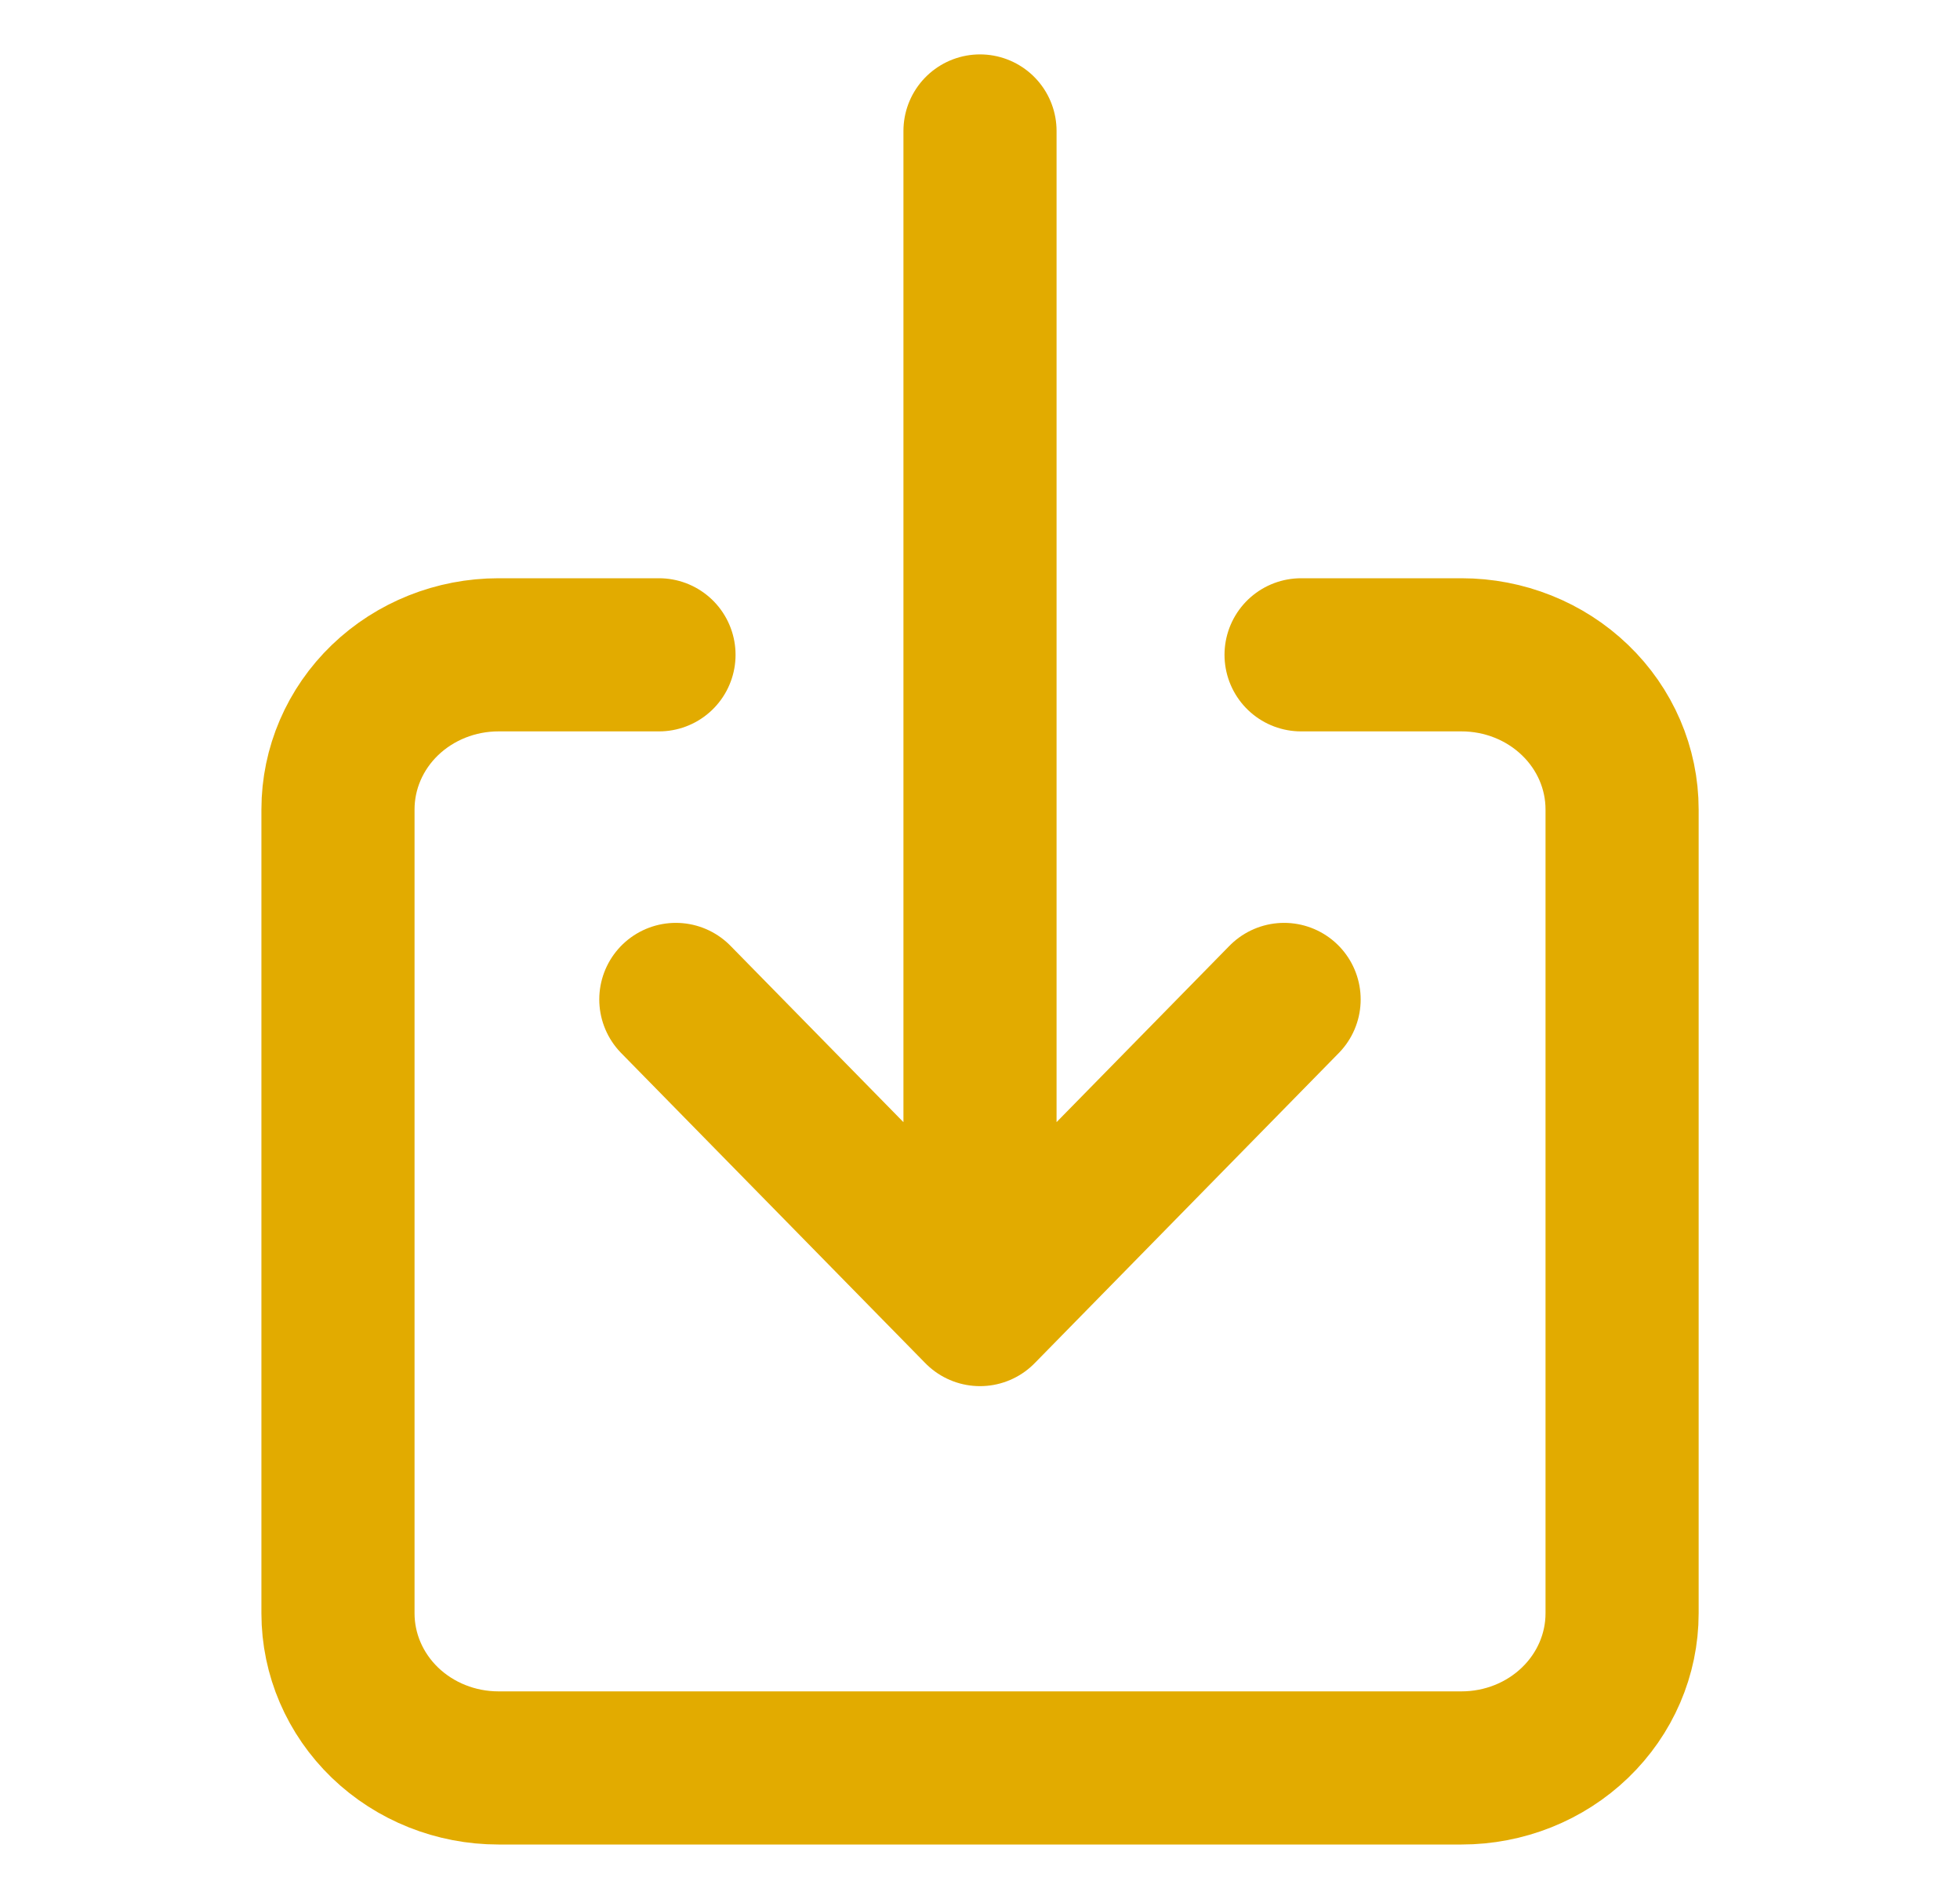<svg width="32" height="31" viewBox="0 0 32 31" fill="none" xmlns="http://www.w3.org/2000/svg">
<path d="M21.242 10.69H23.862C24.558 10.69 25.224 10.956 25.715 11.429C26.207 11.902 26.483 12.544 26.483 13.214V26.338C26.483 27.008 26.207 27.649 25.715 28.123C25.224 28.596 24.558 28.862 23.862 28.862H8.138C7.443 28.862 6.777 28.596 6.285 28.123C5.794 27.649 5.518 27.008 5.518 26.338V13.214C5.518 12.544 5.794 11.902 6.285 11.429C6.777 10.956 7.443 10.69 8.138 10.69H10.759" stroke="#E2AB00" stroke-width="2.5" stroke-linecap="round" stroke-linejoin="round"/>
<path d="M11.034 16.316L16 21.379L20.965 16.316M16 2.138V20.367" stroke="#E2AB00" stroke-width="2.5" stroke-linecap="round" stroke-linejoin="round"/>
</svg>
